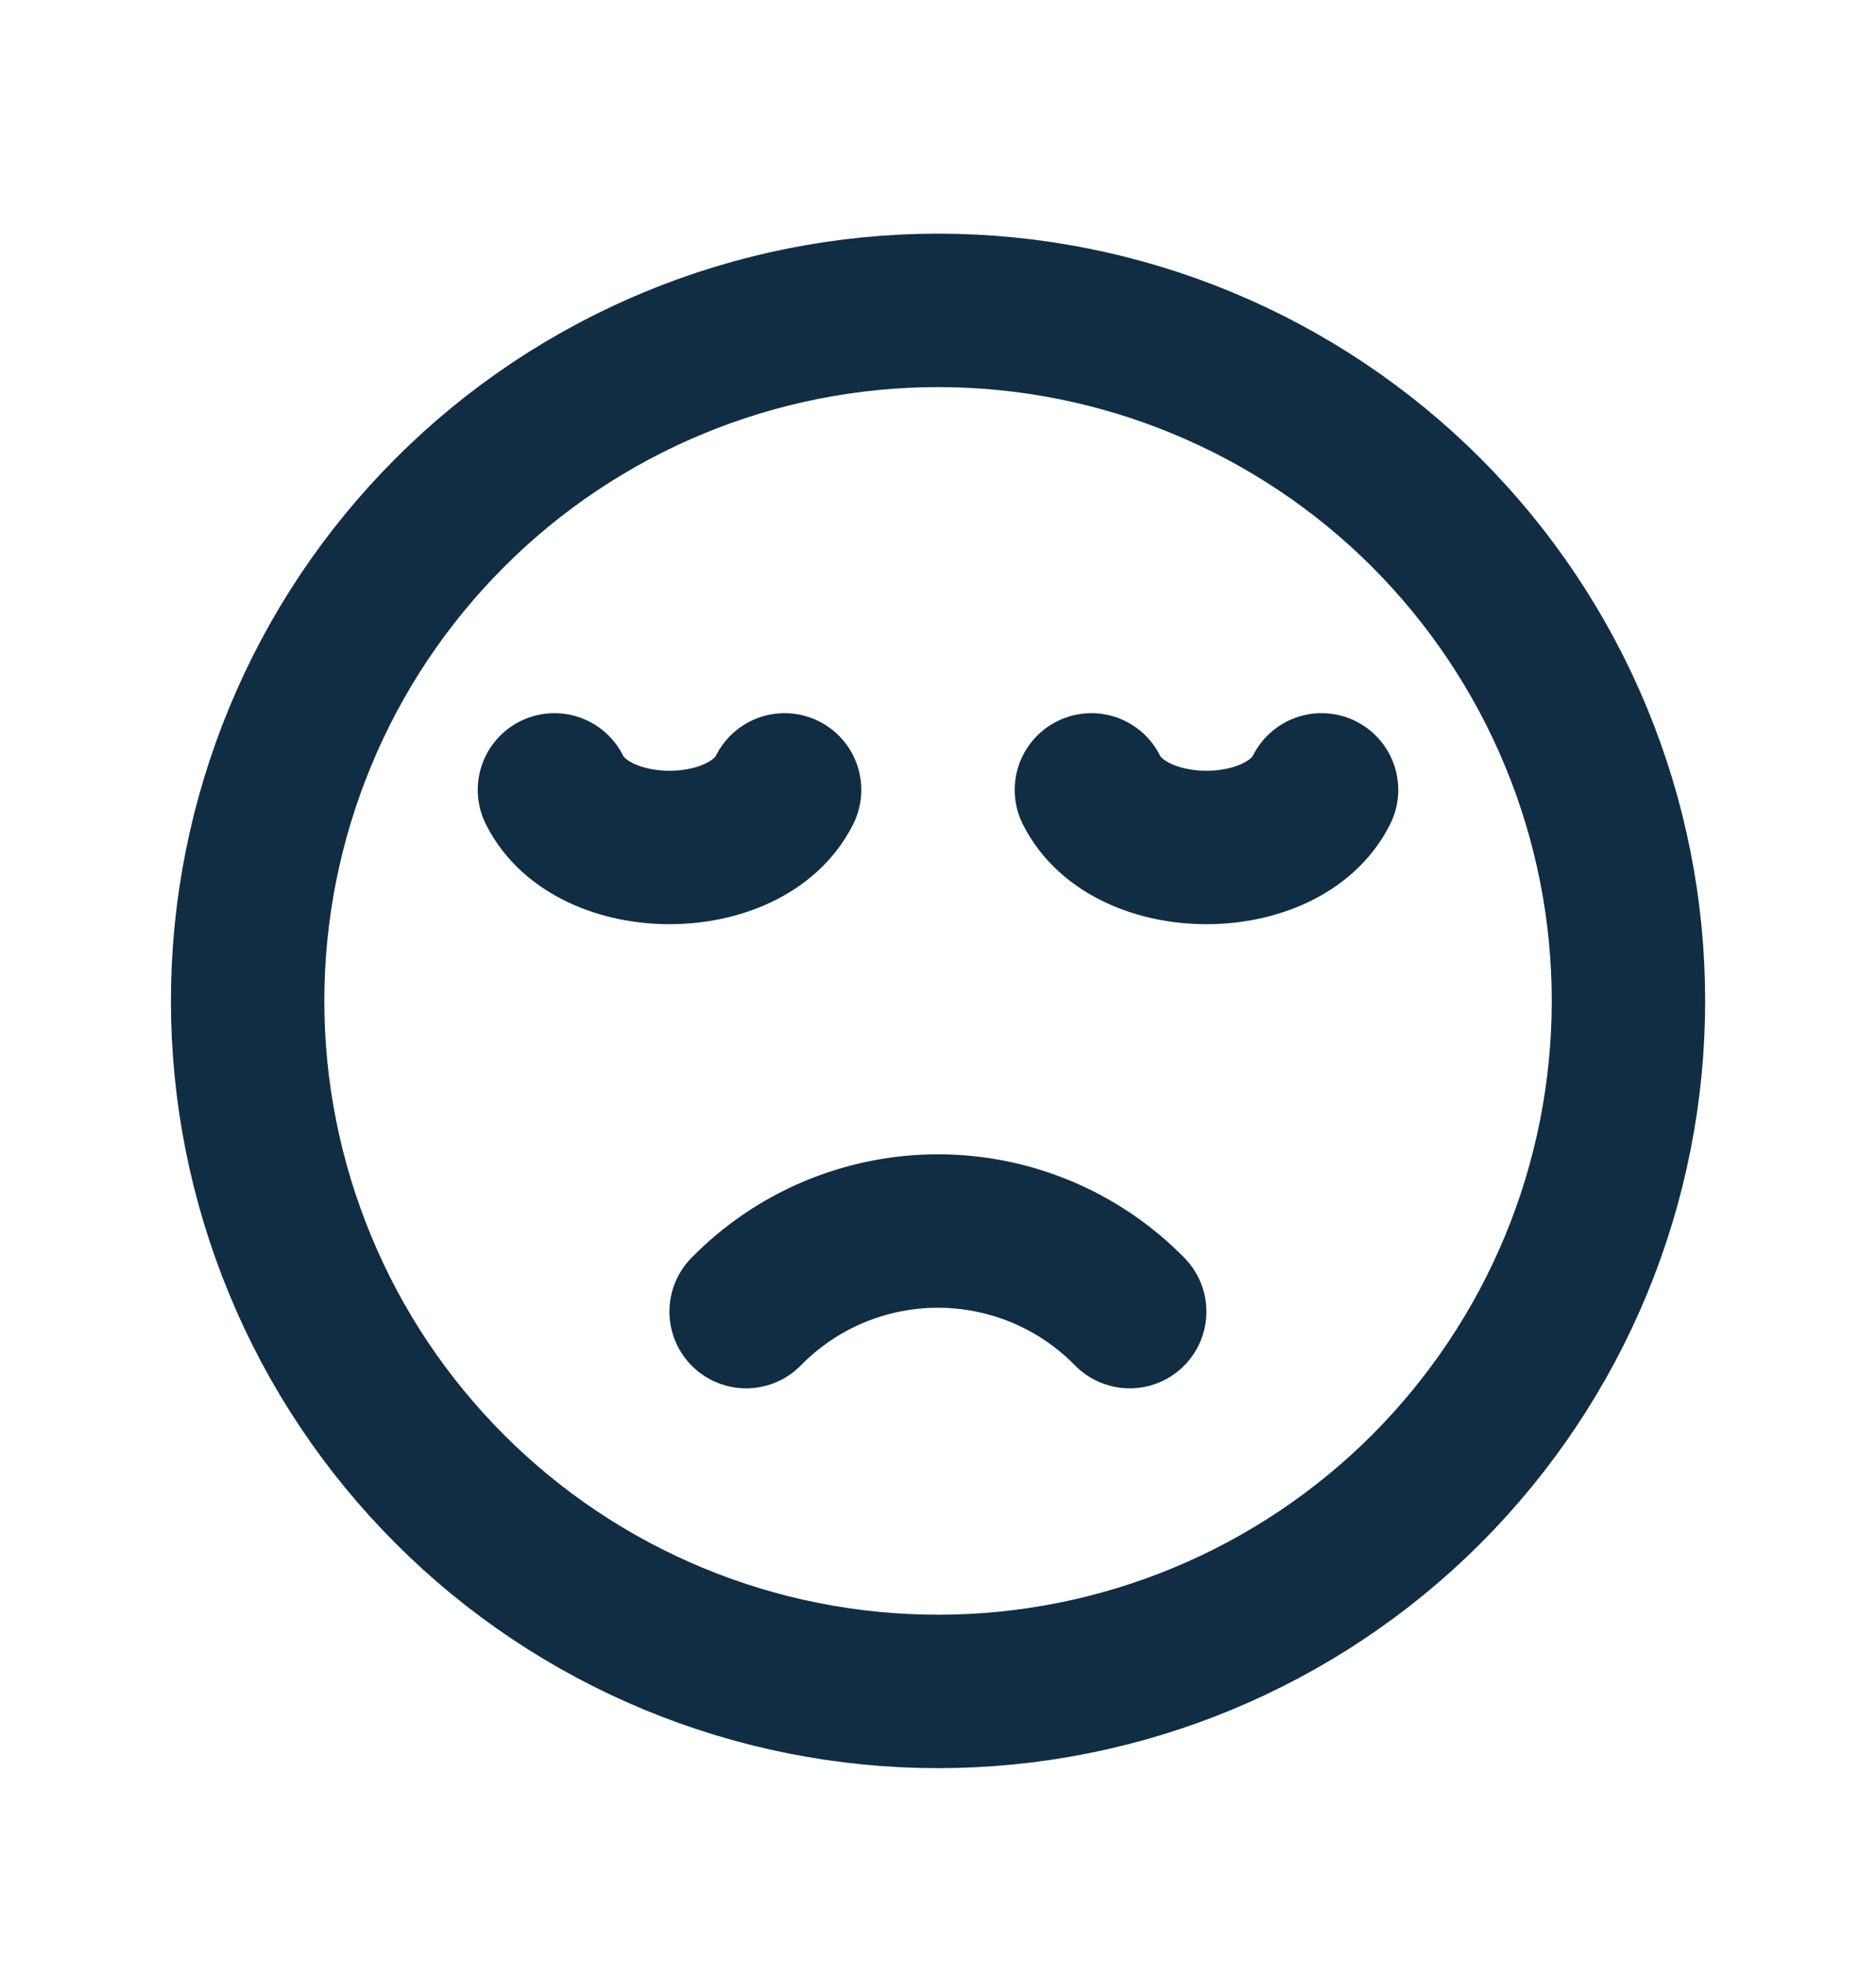 <svg width="22" height="23" viewBox="0 0 22 23" fill="none" xmlns="http://www.w3.org/2000/svg">
<g clip-path="url(#clip0_734_6135)">
<path d="M2.904 11.735C2.904 12.798 3.114 13.851 3.521 14.833C3.927 15.816 4.524 16.708 5.276 17.46C6.027 18.212 6.92 18.808 7.902 19.215C8.885 19.622 9.937 19.831 11.001 19.831C12.064 19.831 13.117 19.622 14.099 19.215C15.081 18.808 15.974 18.212 16.726 17.46C17.477 16.708 18.074 15.816 18.481 14.833C18.888 13.851 19.097 12.798 19.097 11.735C19.097 10.672 18.888 9.619 18.481 8.637C18.074 7.654 17.477 6.762 16.726 6.01C15.974 5.258 15.081 4.662 14.099 4.255C13.117 3.848 12.064 3.639 11.001 3.639C9.937 3.639 8.885 3.848 7.902 4.255C6.92 4.662 6.027 5.258 5.276 6.01C4.524 6.762 3.927 7.654 3.521 8.637C3.114 9.619 2.904 10.672 2.904 11.735Z" stroke="#112D44" stroke-width="1.799" stroke-linecap="round" stroke-linejoin="round"/>
<path d="M13.248 15.378C12.955 15.079 12.605 14.841 12.219 14.679C11.833 14.517 11.418 14.433 10.999 14.433C10.58 14.433 10.165 14.517 9.779 14.679C9.393 14.841 9.043 15.079 8.75 15.378" stroke="#112D44" stroke-width="1.799" stroke-linecap="round" stroke-linejoin="round"/>
<path d="M9.201 9.261C8.751 10.161 6.952 10.161 6.502 9.261" stroke="#112D44" stroke-width="1.799" stroke-linecap="round" stroke-linejoin="round"/>
<path d="M15.498 9.261C15.048 10.161 13.249 10.161 12.799 9.261" stroke="#112D44" stroke-width="1.799" stroke-linecap="round" stroke-linejoin="round"/>
</g>
<defs>
<clipPath id="clip0_734_6135">
<rect width="21.59" height="21.59" fill="white" transform="translate(0.205 0.94)"/>
</clipPath>
</defs>
</svg>
